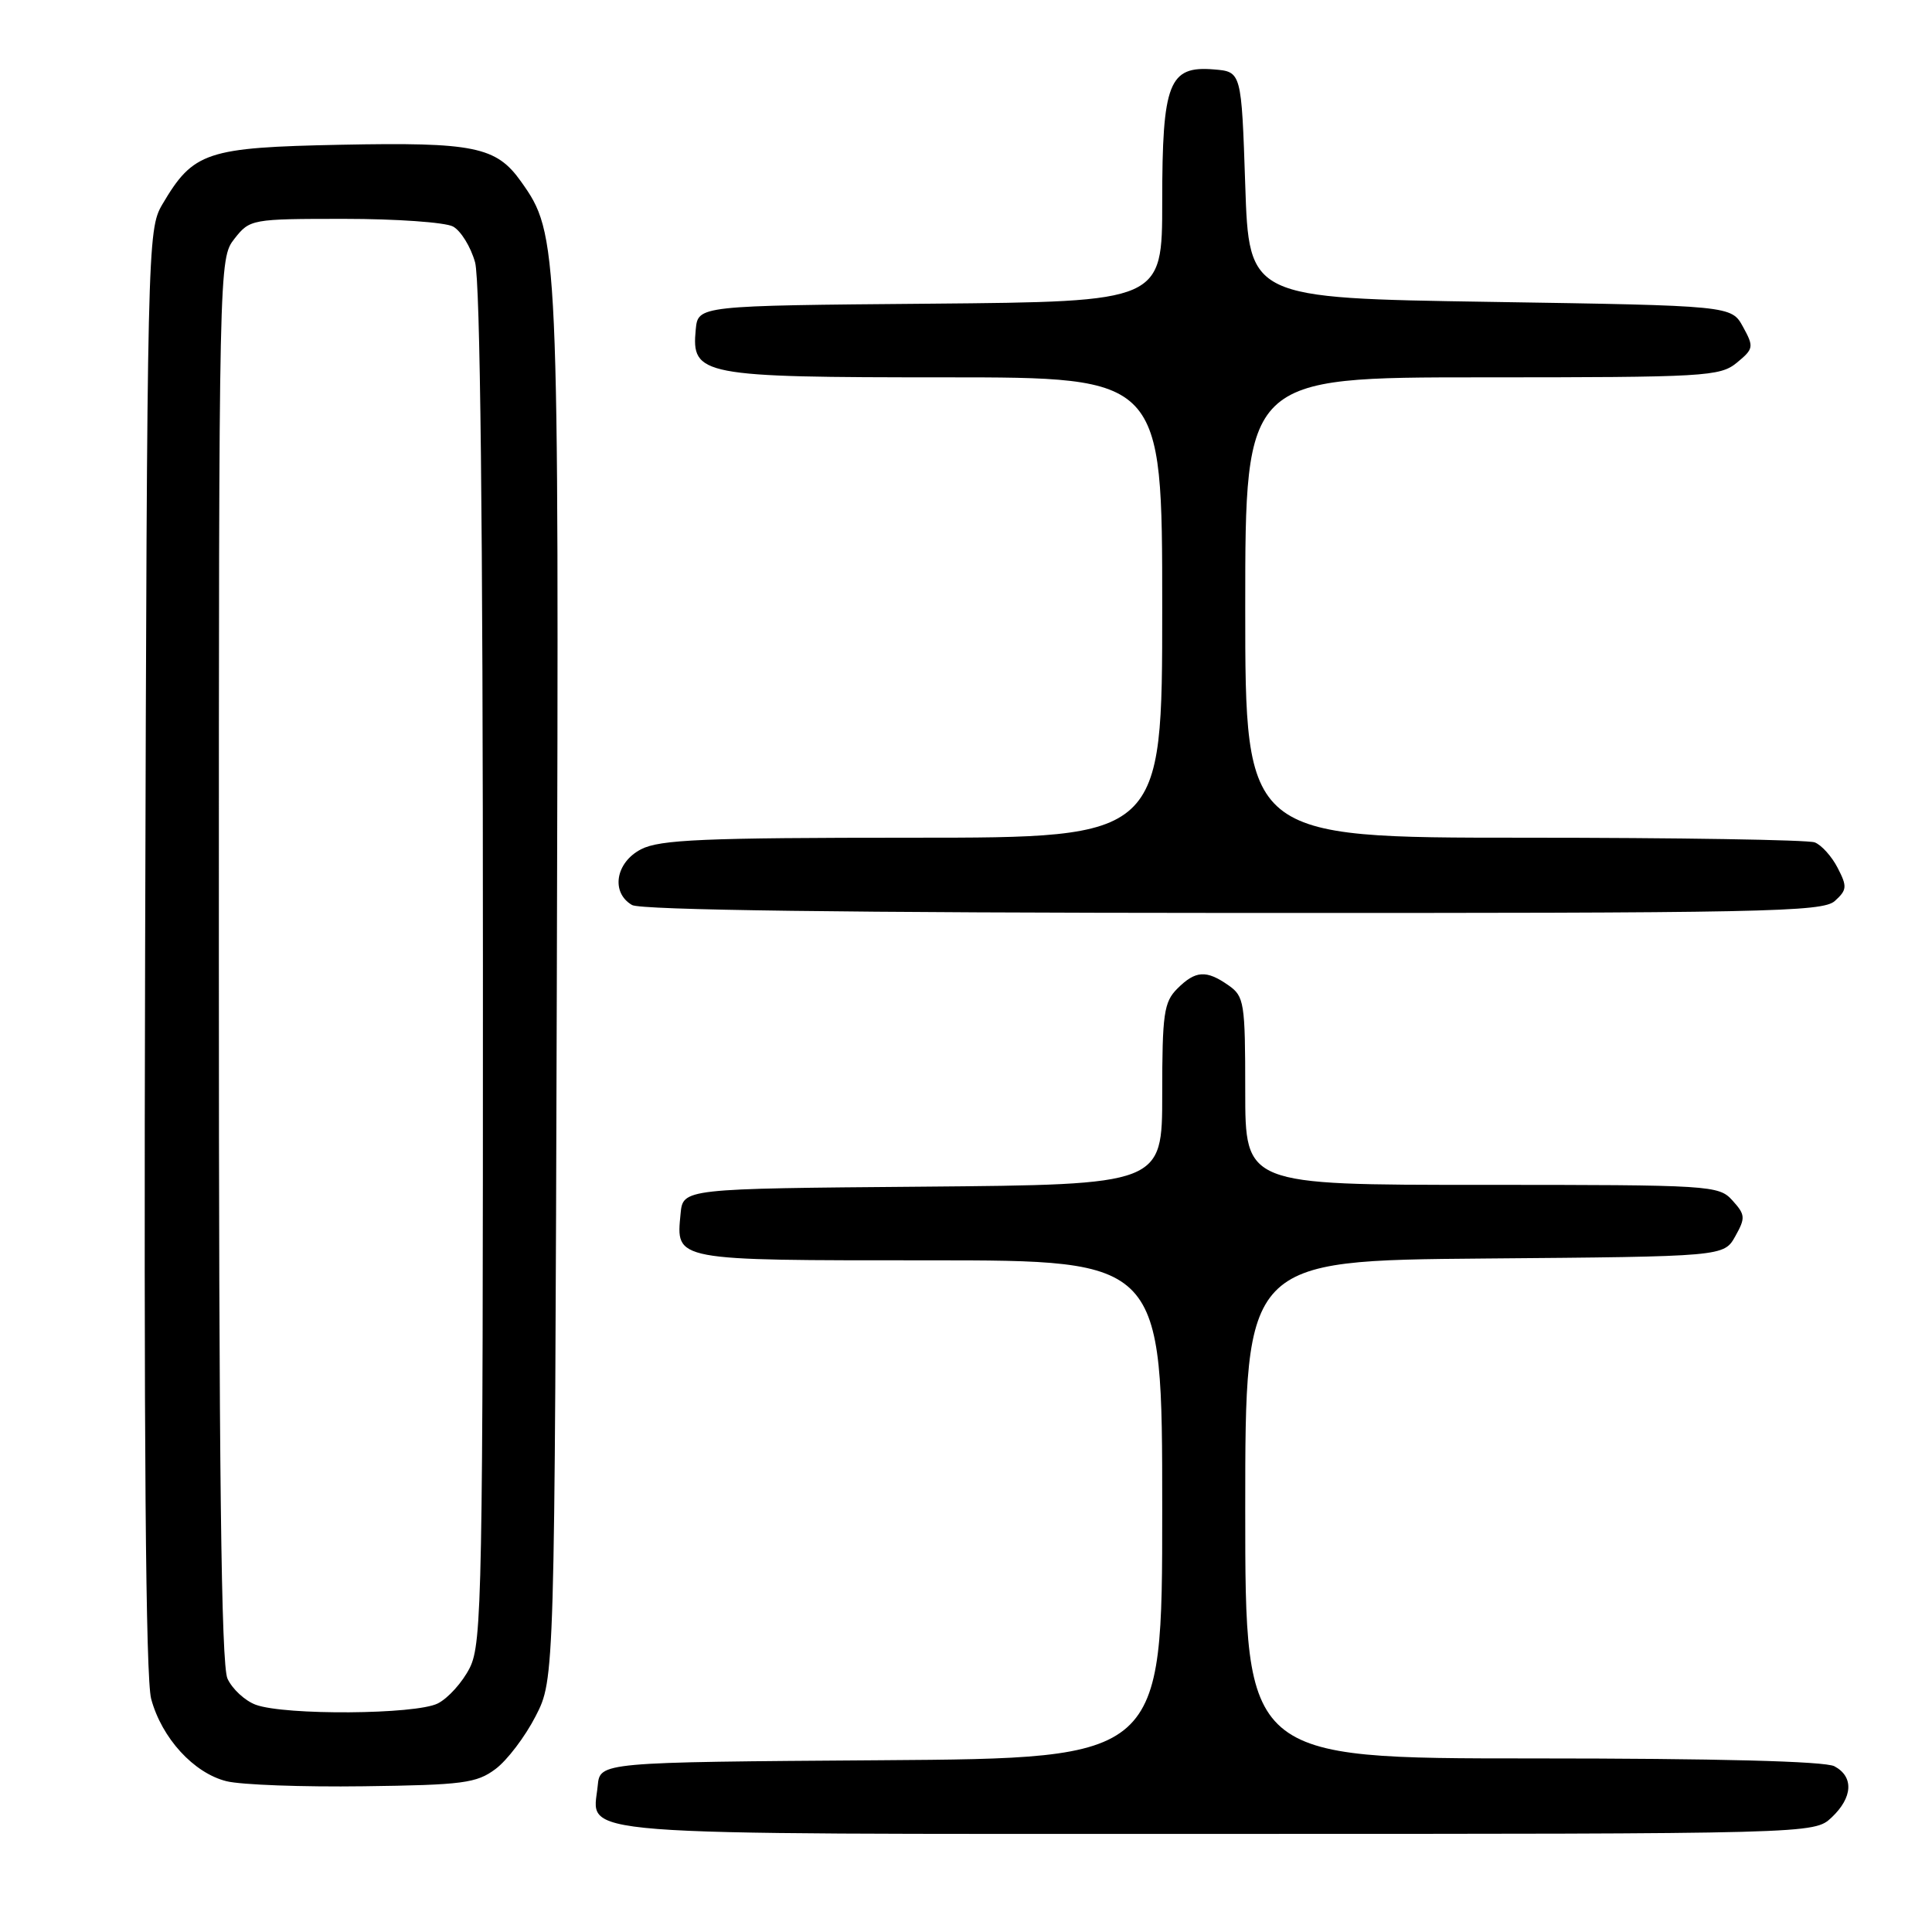 <?xml version="1.0" encoding="UTF-8" standalone="no"?>
<!DOCTYPE svg PUBLIC "-//W3C//DTD SVG 1.1//EN" "http://www.w3.org/Graphics/SVG/1.1/DTD/svg11.dtd" >
<svg xmlns="http://www.w3.org/2000/svg" xmlns:xlink="http://www.w3.org/1999/xlink" version="1.1" viewBox="0 0 256 256">
 <g >
 <path fill="currentColor"
d=" M 242.69 240.83 C 245.51 238.18 245.66 235.42 243.07 234.04 C 241.83 233.37 227.39 233.00 203.07 233.00 C 165.00 233.00 165.00 233.00 165.00 200.01 C 165.00 167.03 165.00 167.03 196.71 166.76 C 228.42 166.50 228.42 166.50 229.93 163.82 C 231.30 161.37 231.27 160.96 229.56 159.07 C 227.75 157.06 226.77 157.00 196.35 157.00 C 165.00 157.00 165.00 157.00 165.00 144.56 C 165.00 132.83 164.87 132.02 162.78 130.56 C 159.84 128.50 158.41 128.59 156.00 131.00 C 154.22 132.78 154.00 134.33 154.00 144.99 C 154.00 156.97 154.00 156.97 122.25 157.24 C 90.50 157.50 90.50 157.50 90.18 160.82 C 89.58 167.09 89.08 167.00 123.12 167.00 C 154.00 167.00 154.00 167.00 154.00 199.99 C 154.00 232.98 154.00 232.98 116.75 233.24 C 79.50 233.50 79.50 233.50 79.20 236.62 C 78.54 243.39 73.57 243.00 161.26 243.00 C 240.37 243.00 240.37 243.00 242.69 240.83 Z  M 65.65 234.41 C 67.19 233.27 69.58 230.12 70.97 227.41 C 73.50 222.50 73.50 222.50 73.78 130.62 C 74.07 31.94 74.03 31.07 69.02 24.03 C 65.75 19.43 62.79 18.83 45.19 19.18 C 27.32 19.54 25.62 20.10 21.50 27.10 C 19.54 30.43 19.49 32.55 19.23 125.82 C 19.05 191.13 19.30 222.39 20.03 225.11 C 21.43 230.31 25.67 234.94 30.01 236.02 C 31.93 236.50 40.11 236.80 48.18 236.69 C 61.33 236.52 63.15 236.28 65.65 234.41 Z  M 243.13 119.38 C 244.74 117.92 244.78 117.47 243.50 115.00 C 242.72 113.48 241.35 111.96 240.46 111.62 C 239.56 111.28 222.22 111.00 201.92 111.00 C 165.00 111.00 165.00 111.00 165.00 80.50 C 165.00 50.00 165.00 50.00 196.39 50.00 C 225.97 50.00 227.91 49.89 230.14 48.06 C 232.37 46.22 232.42 45.97 230.96 43.31 C 229.42 40.50 229.42 40.50 197.46 40.00 C 165.50 39.50 165.50 39.50 165.00 24.50 C 164.50 9.50 164.50 9.50 160.85 9.20 C 154.88 8.70 154.00 10.94 154.00 26.71 C 154.00 39.97 154.00 39.97 123.25 40.24 C 92.50 40.50 92.50 40.50 92.19 43.65 C 91.60 49.76 92.86 50.00 125.22 50.00 C 154.00 50.00 154.00 50.00 154.00 80.50 C 154.00 111.00 154.00 111.00 120.95 111.00 C 93.28 111.00 87.42 111.25 84.95 112.53 C 81.56 114.28 80.91 118.27 83.75 119.92 C 84.90 120.59 112.36 120.95 163.42 120.97 C 233.90 121.00 241.51 120.85 243.13 119.38 Z  M 33.89 225.89 C 32.46 225.36 30.77 223.80 30.14 222.42 C 29.31 220.59 29.00 194.65 29.00 127.09 C 29.00 34.70 29.01 34.26 31.07 31.63 C 33.11 29.04 33.33 29.00 45.64 29.00 C 52.51 29.00 58.98 29.46 60.02 30.01 C 61.06 30.57 62.38 32.71 62.95 34.76 C 63.63 37.22 63.99 69.22 63.99 128.00 C 64.00 211.22 63.87 217.74 62.25 220.99 C 61.29 222.90 59.38 225.03 58.00 225.72 C 55.05 227.19 37.78 227.31 33.89 225.89 Z "/>
</g>
</svg>
